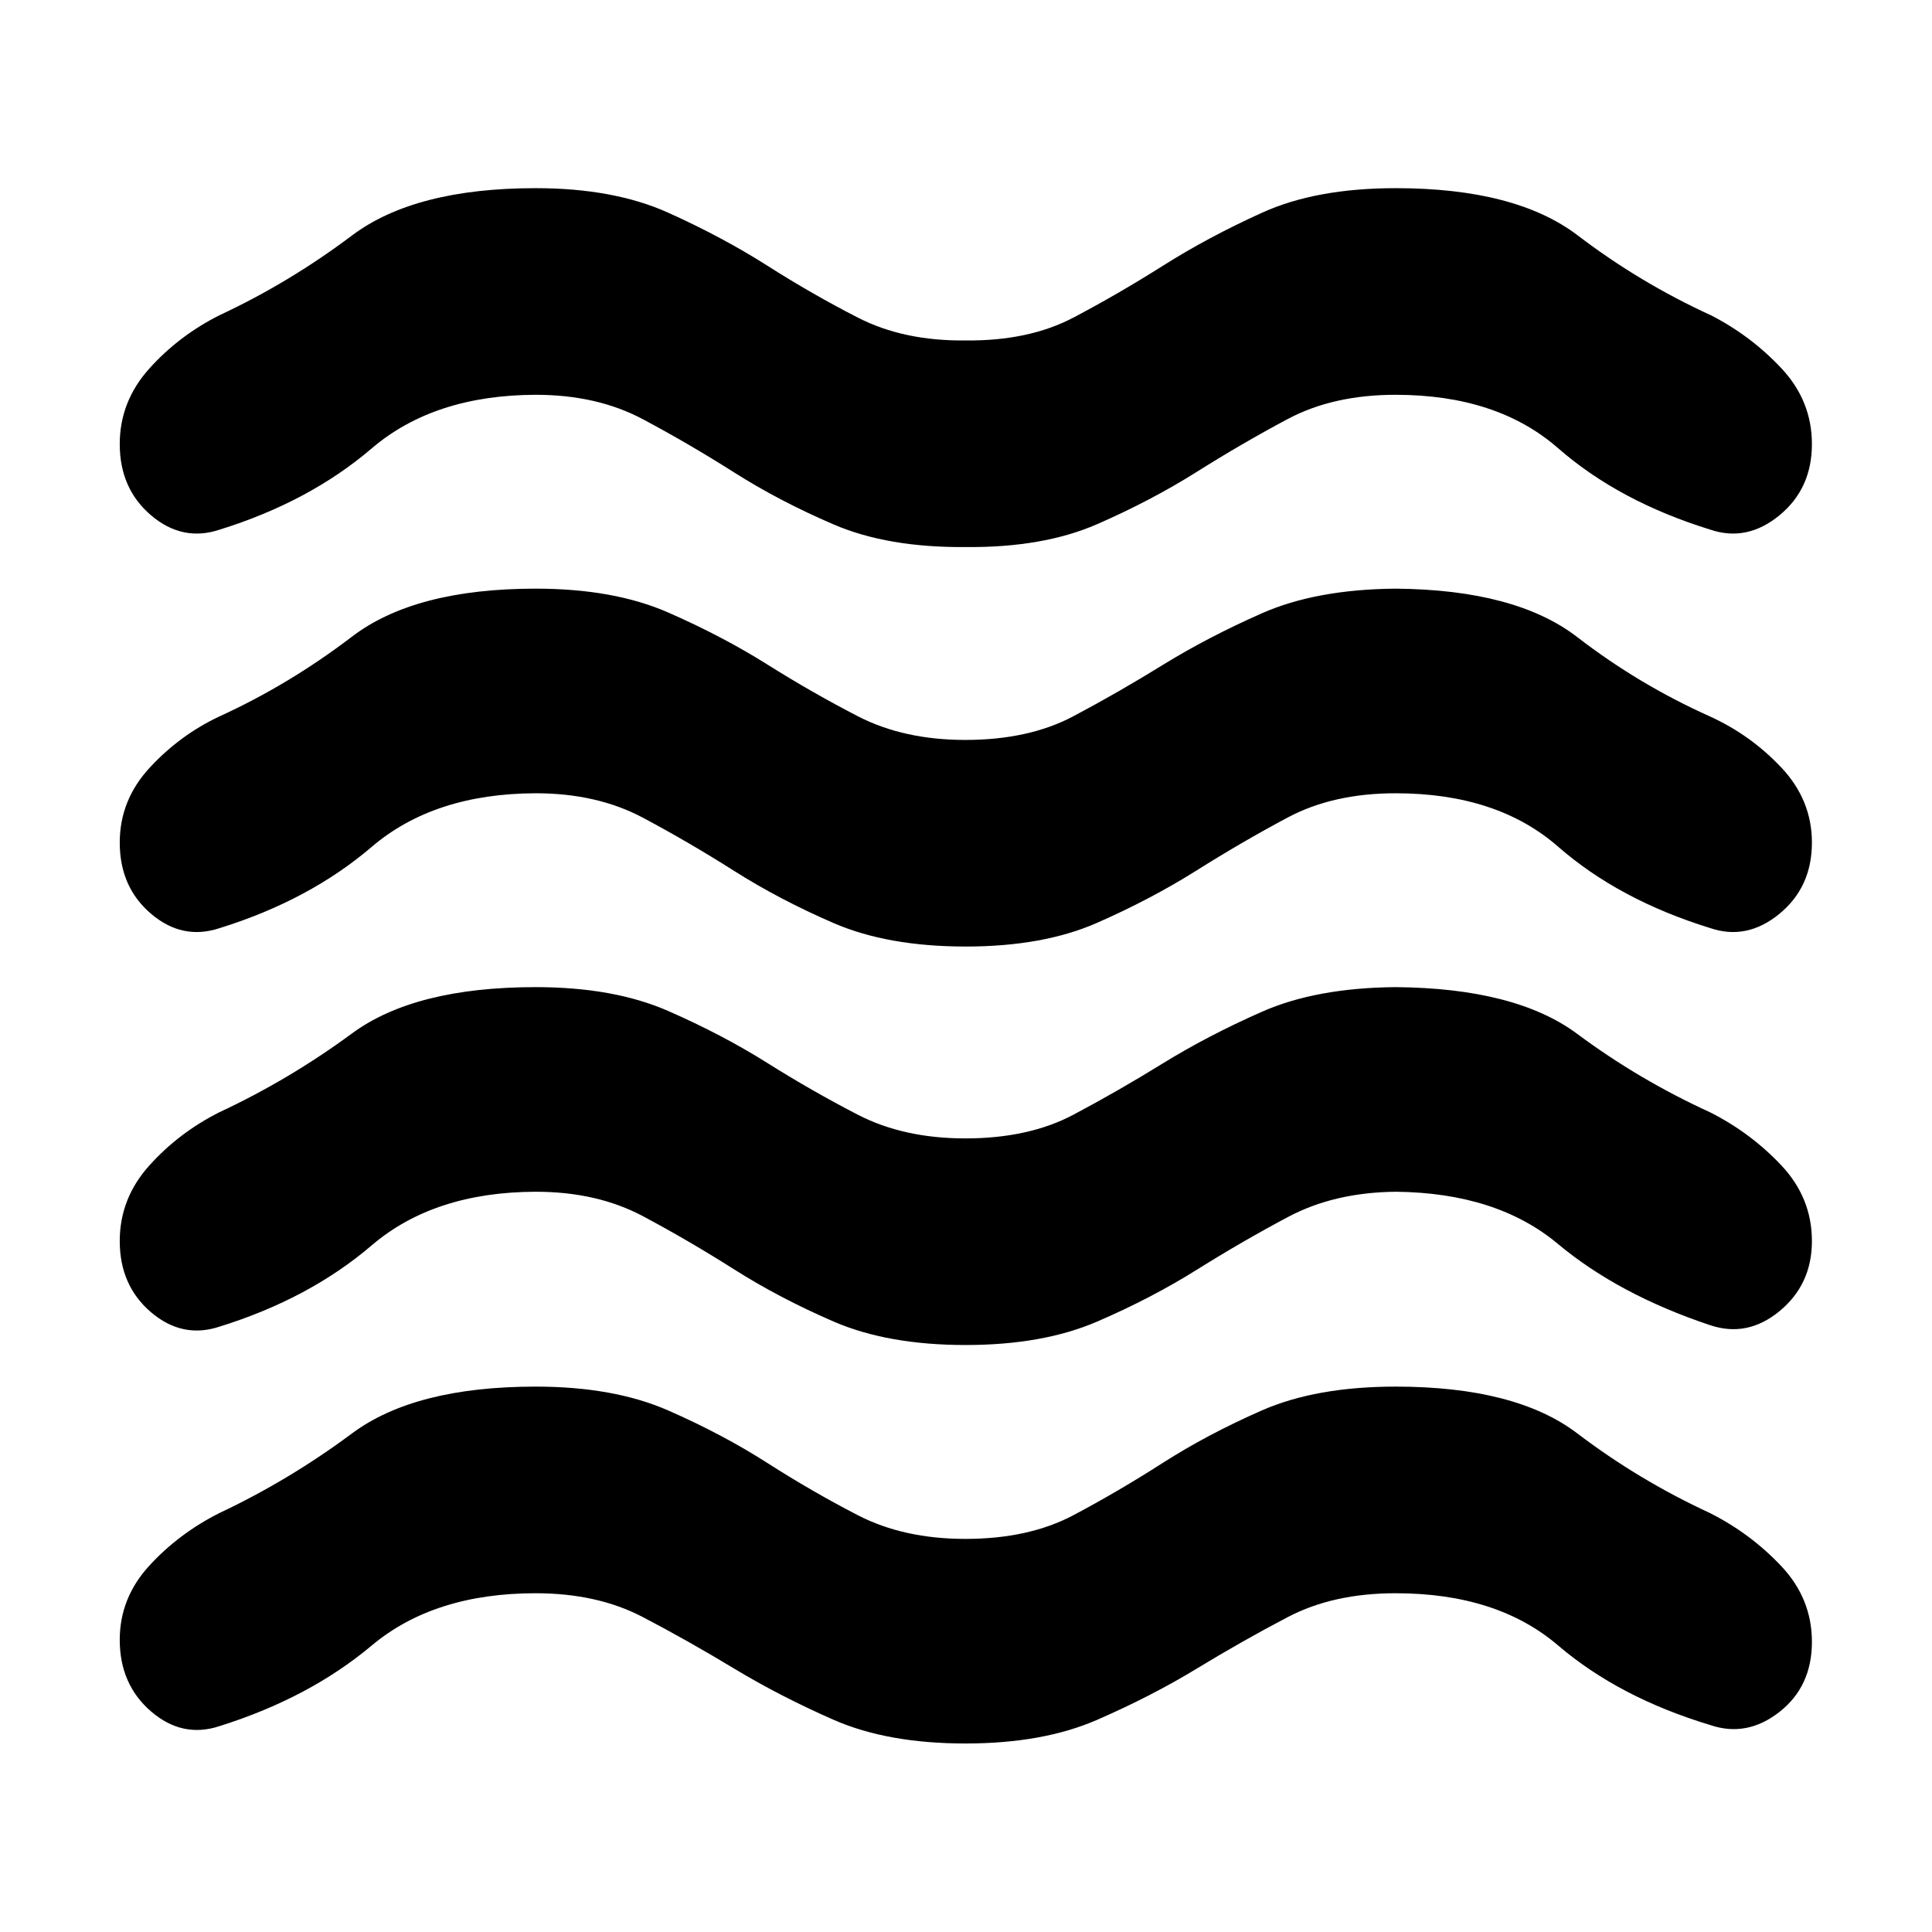 <svg xmlns="http://www.w3.org/2000/svg" height="40" viewBox="0 -960 960 960" width="40"><path d="M266.17-168.33q-50.5 0-81.5 26t-75.5 40q-18.5 6.16-34.09-7.25Q59.5-123 59.5-145.17 59.5-166 74.17-182q14.66-16 34.83-26.17 34.67-16.33 65.92-39.58T266.17-271q38.79 0 65.81 11.83 27.02 11.84 49.28 26.09 22.27 14.25 45.03 26 22.77 11.75 53.39 11.75 31.46 0 53.64-11.75t44.44-26q22.27-14.25 49.25-26.09Q654-271 693.5-271q59.67 0 90.25 23.25t65.92 39.58q20.16 10.17 35.41 26.34 15.25 16.16 15.25 37.66 0 22.17-16.16 34.84-16.17 12.66-34.34 6.5-45.33-13.67-75.66-39.59-30.34-25.91-80.67-25.91-31 0-53.58 11.83-22.59 11.83-45.19 25.58-22.6 13.75-49.58 25.5-26.98 11.75-65.38 11.75-38.73 0-65.5-11.75-26.77-11.75-49.52-25.5-22.75-13.75-45.36-25.58-22.62-11.83-53.22-11.83Zm0-199.5q-50.5.16-81.5 26.66t-75.5 40.34q-18.5 6.16-34.09-7.09-15.58-13.25-15.58-35.41 0-21.17 14.67-37.5 14.66-16.34 34.83-26.5 34.67-16.17 65.92-39.17t91.25-23q38.79 0 65.81 11.83 27.02 11.84 49.28 25.84 22.27 14 45.03 25.75 22.77 11.75 53.39 11.75 31.46 0 53.64-11.75t44.44-25.5q22.27-13.75 49.25-25.67Q654-469.17 693.5-469.5q59.67.5 90.25 23.25t65.92 38.92q20.16 10.16 35.41 26.33 15.25 16.17 15.25 37.67t-16 34.75q-16 13.25-34.5 7.08-45.5-15.17-75.83-40.5t-80.5-25.83q-30.5.33-53.38 12.48-22.87 12.15-45.42 26.27-22.54 14.13-49.54 25.77-26.99 11.64-65.33 11.64-38.66 0-65.57-11.64-26.91-11.64-49.45-25.93-22.55-14.3-45.35-26.45-22.79-12.14-53.29-12.14Zm0-198q-50.5.16-81.5 26.66t-75.5 40.34q-18.5 6.16-34.09-7.09-15.58-13.25-15.58-35.41 0-21.17 15-37.34 15-16.16 34.5-25.33 34.67-15.83 65.92-39.67 31.25-23.83 91.25-23.83 38.79 0 65.81 11.83 27.02 11.84 49.28 25.84 22.27 14 45.03 25.75 22.77 11.75 53.39 11.75 31.46 0 53.64-11.75t44.44-25.5q22.27-13.75 49.25-25.67Q654-667.17 693.5-667.5q59.67.5 90.25 24.08 30.58 23.59 65.92 39.42 20.16 9.17 35.41 25.33 15.25 16.17 15.25 37.34 0 22.16-16.16 35.41-16.17 13.25-34.34 7.09-45.33-14-75.66-40.5-30.34-26.5-80.67-26.5-31 0-53.58 12.01-22.59 12.02-45.34 26.34-22.75 14.31-49.52 26.06-26.77 11.75-65.16 11.75-38.73 0-65.64-11.64-26.91-11.64-49.45-25.93-22.55-14.3-45.35-26.44-22.79-12.15-53.29-12.15Zm0-198q-50.5.16-81.5 26.66t-75.5 40.34q-18.5 6.16-34.09-7.09-15.58-13.25-15.58-35.41 0-21.17 14.67-37.5 14.66-16.34 34.83-26.5 34.67-16.17 65.92-39.67t91.25-23.5q38.79 0 65.81 12.17Q359-842.17 381.26-828q22.27 14.17 45.03 25.83 22.77 11.67 53.39 11.34 31.46.33 53.64-11.34 22.18-11.66 44.6-25.83 22.41-14.17 49.25-26.33Q654-866.5 693.5-866.5q59.67 0 90.5 23.5t66.17 39.67q19.83 10.16 35 26.33 15.16 16.17 15.16 37.67 0 22.16-16.16 35.41-16.17 13.25-34.34 7.09-45.33-14-75.66-40.5-30.34-26.5-80.67-26.5-31 0-53.58 12.01-22.59 12.02-45.34 26.34-22.75 14.31-49.52 25.98-26.77 11.67-65.16 11.33-38.73.34-65.64-11.22-26.91-11.56-49.45-25.85-22.55-14.3-45.35-26.44-22.79-12.15-53.29-12.15Z"/></svg>